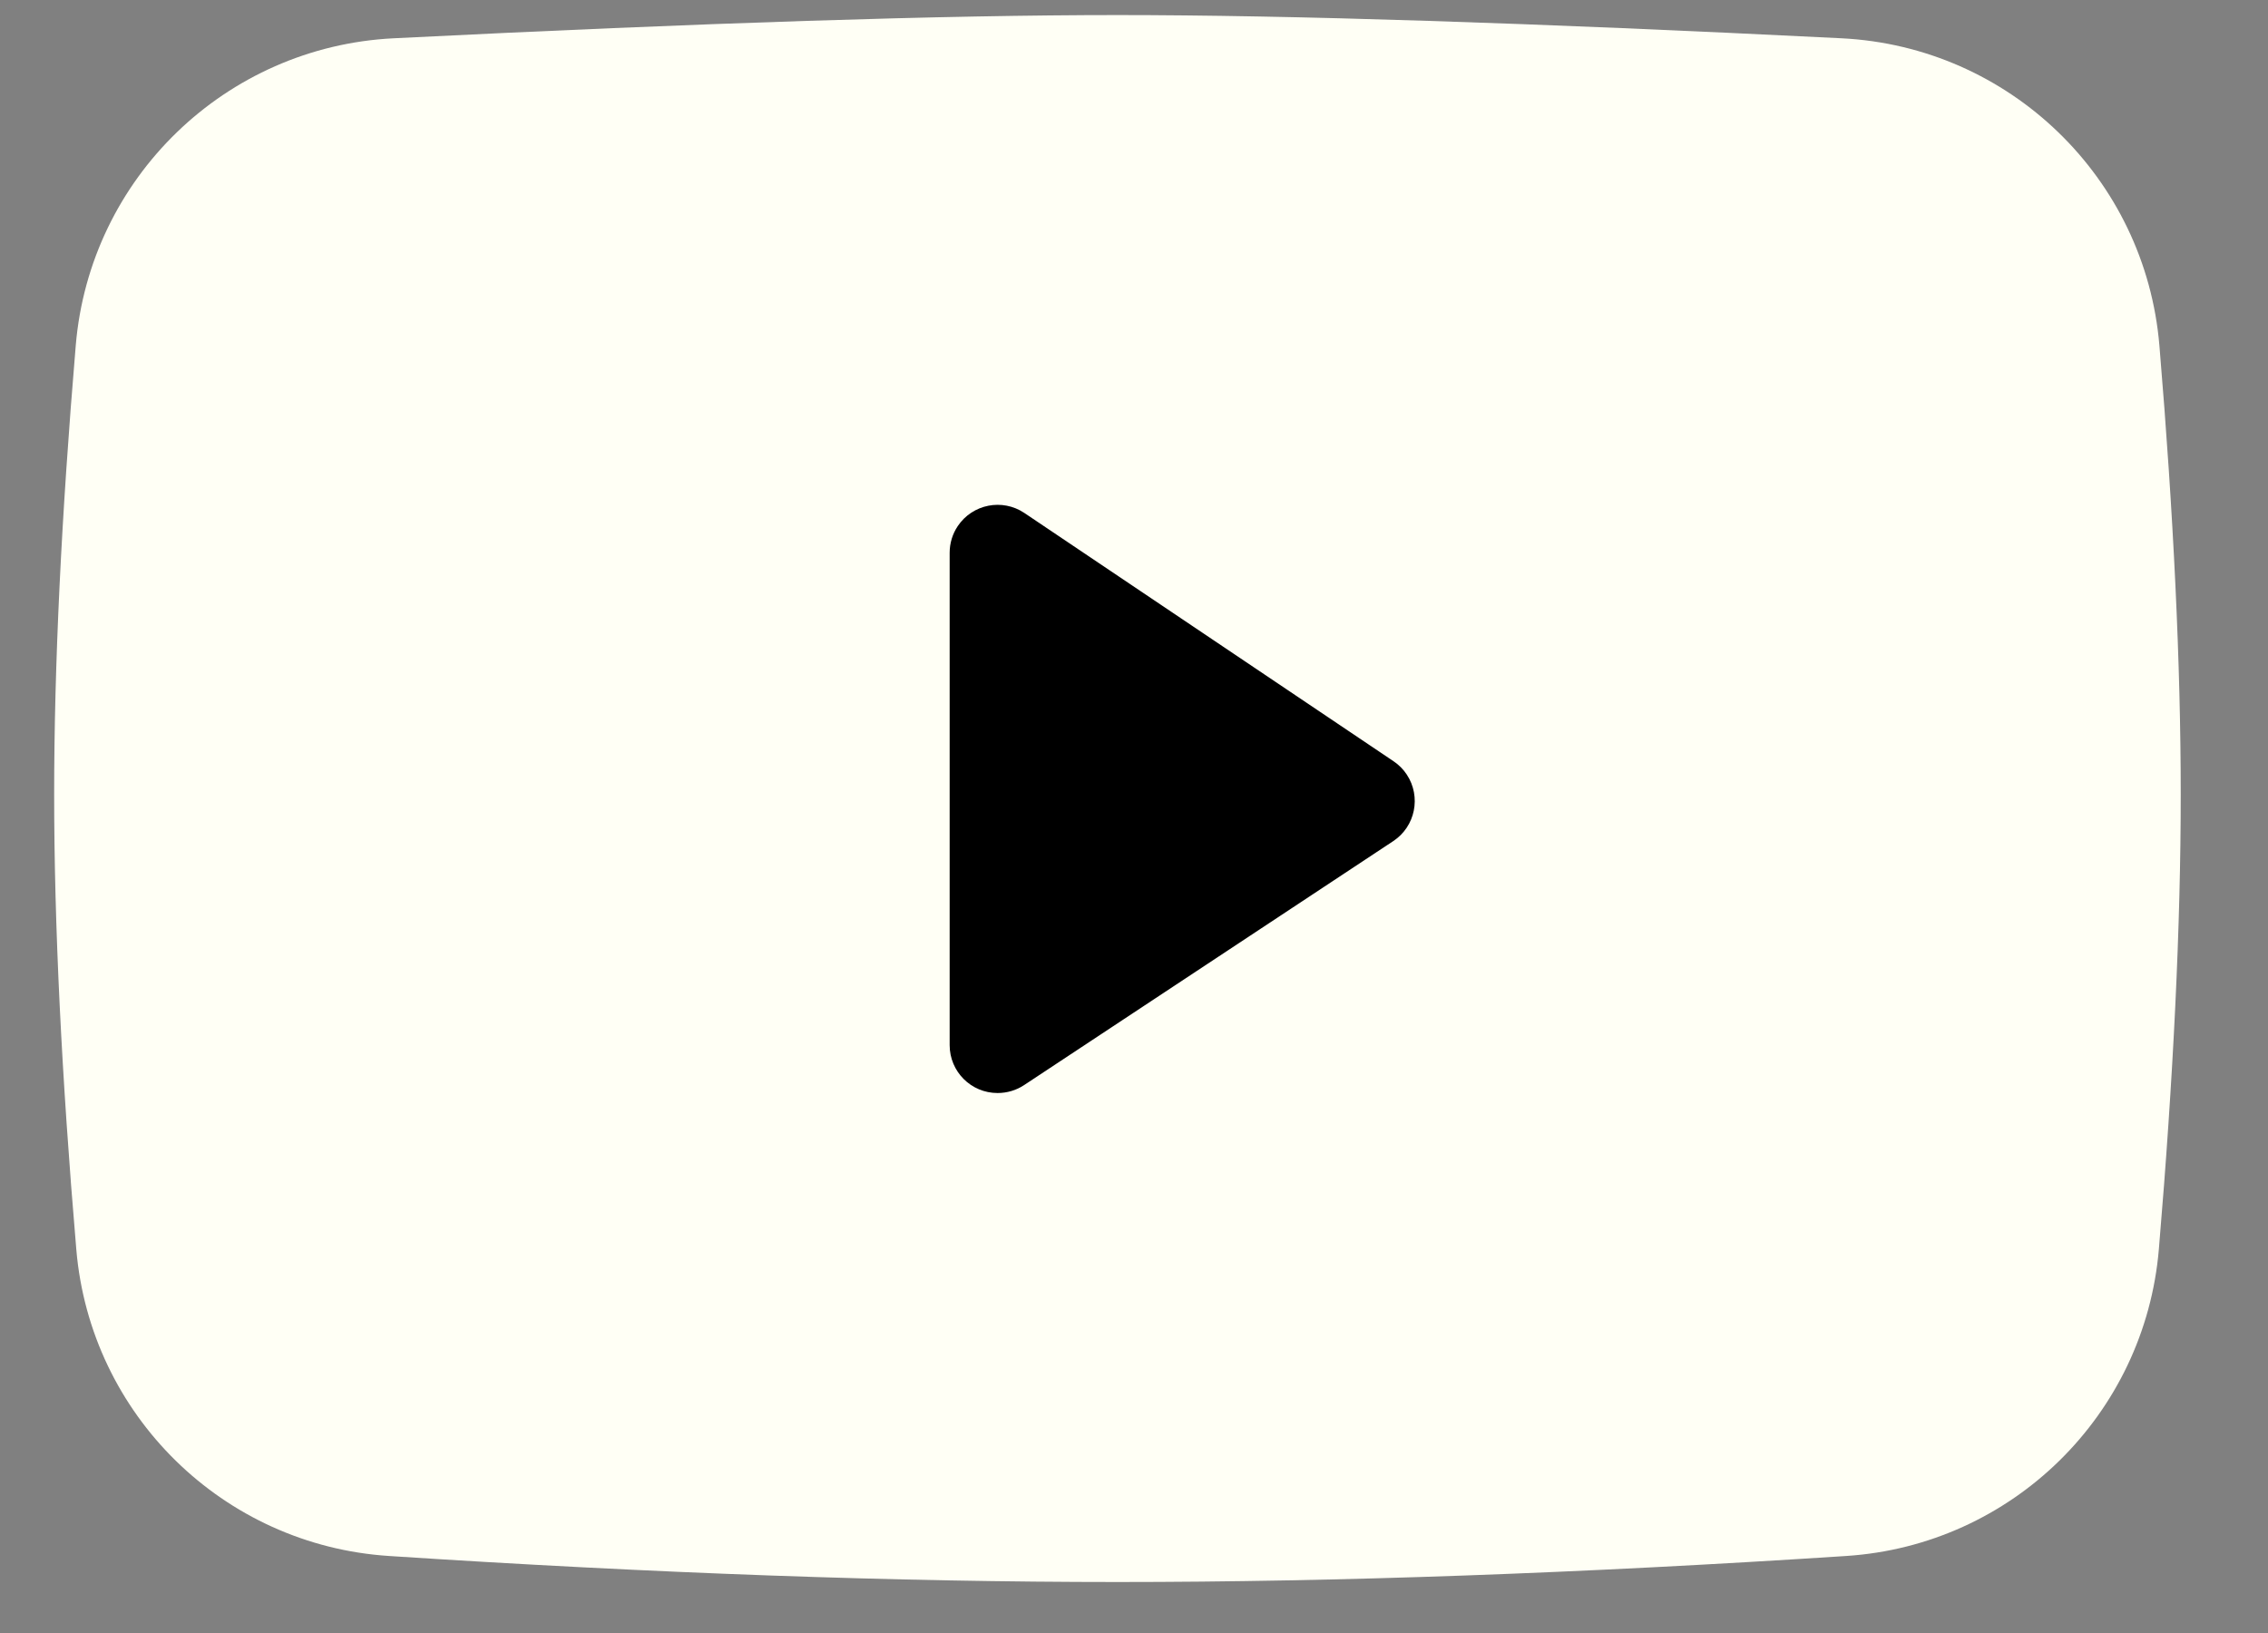 <svg width="25" height="18" viewBox="0 0 25 18" fill="none" xmlns="http://www.w3.org/2000/svg">
<rect x="0" y="0" width="25" height="18" fill="#808080" stroke="none"/>
<path d="M4.339 0.422C7.758 0.251 10.418 0.166 12.318 0.166C14.217 0.166 16.878 0.251 20.299 0.422C22.151 0.514 23.649 1.962 23.803 3.81C23.96 5.681 24.038 7.33 24.038 8.755C24.038 10.198 23.958 11.869 23.797 13.769C23.643 15.594 22.178 17.032 20.351 17.151C17.426 17.342 14.748 17.438 12.318 17.438C9.887 17.438 7.21 17.342 4.287 17.151C2.46 17.032 0.995 15.595 0.841 13.771C0.678 11.857 0.597 10.185 0.597 8.755C0.597 7.343 0.676 5.694 0.835 3.808C0.99 1.961 2.488 0.514 4.339 0.422Z" fill="#FFFFF5"/>
<path d="M10.468 6.093V11.52C10.468 11.812 10.704 12.048 10.996 12.048C11.1 12.048 11.202 12.018 11.288 11.961L15.358 9.271C15.601 9.11 15.668 8.782 15.507 8.538C15.469 8.48 15.419 8.43 15.361 8.391L11.291 5.654C11.049 5.492 10.721 5.556 10.558 5.798C10.499 5.885 10.468 5.988 10.468 6.093Z" fill="black"/>
</svg>
